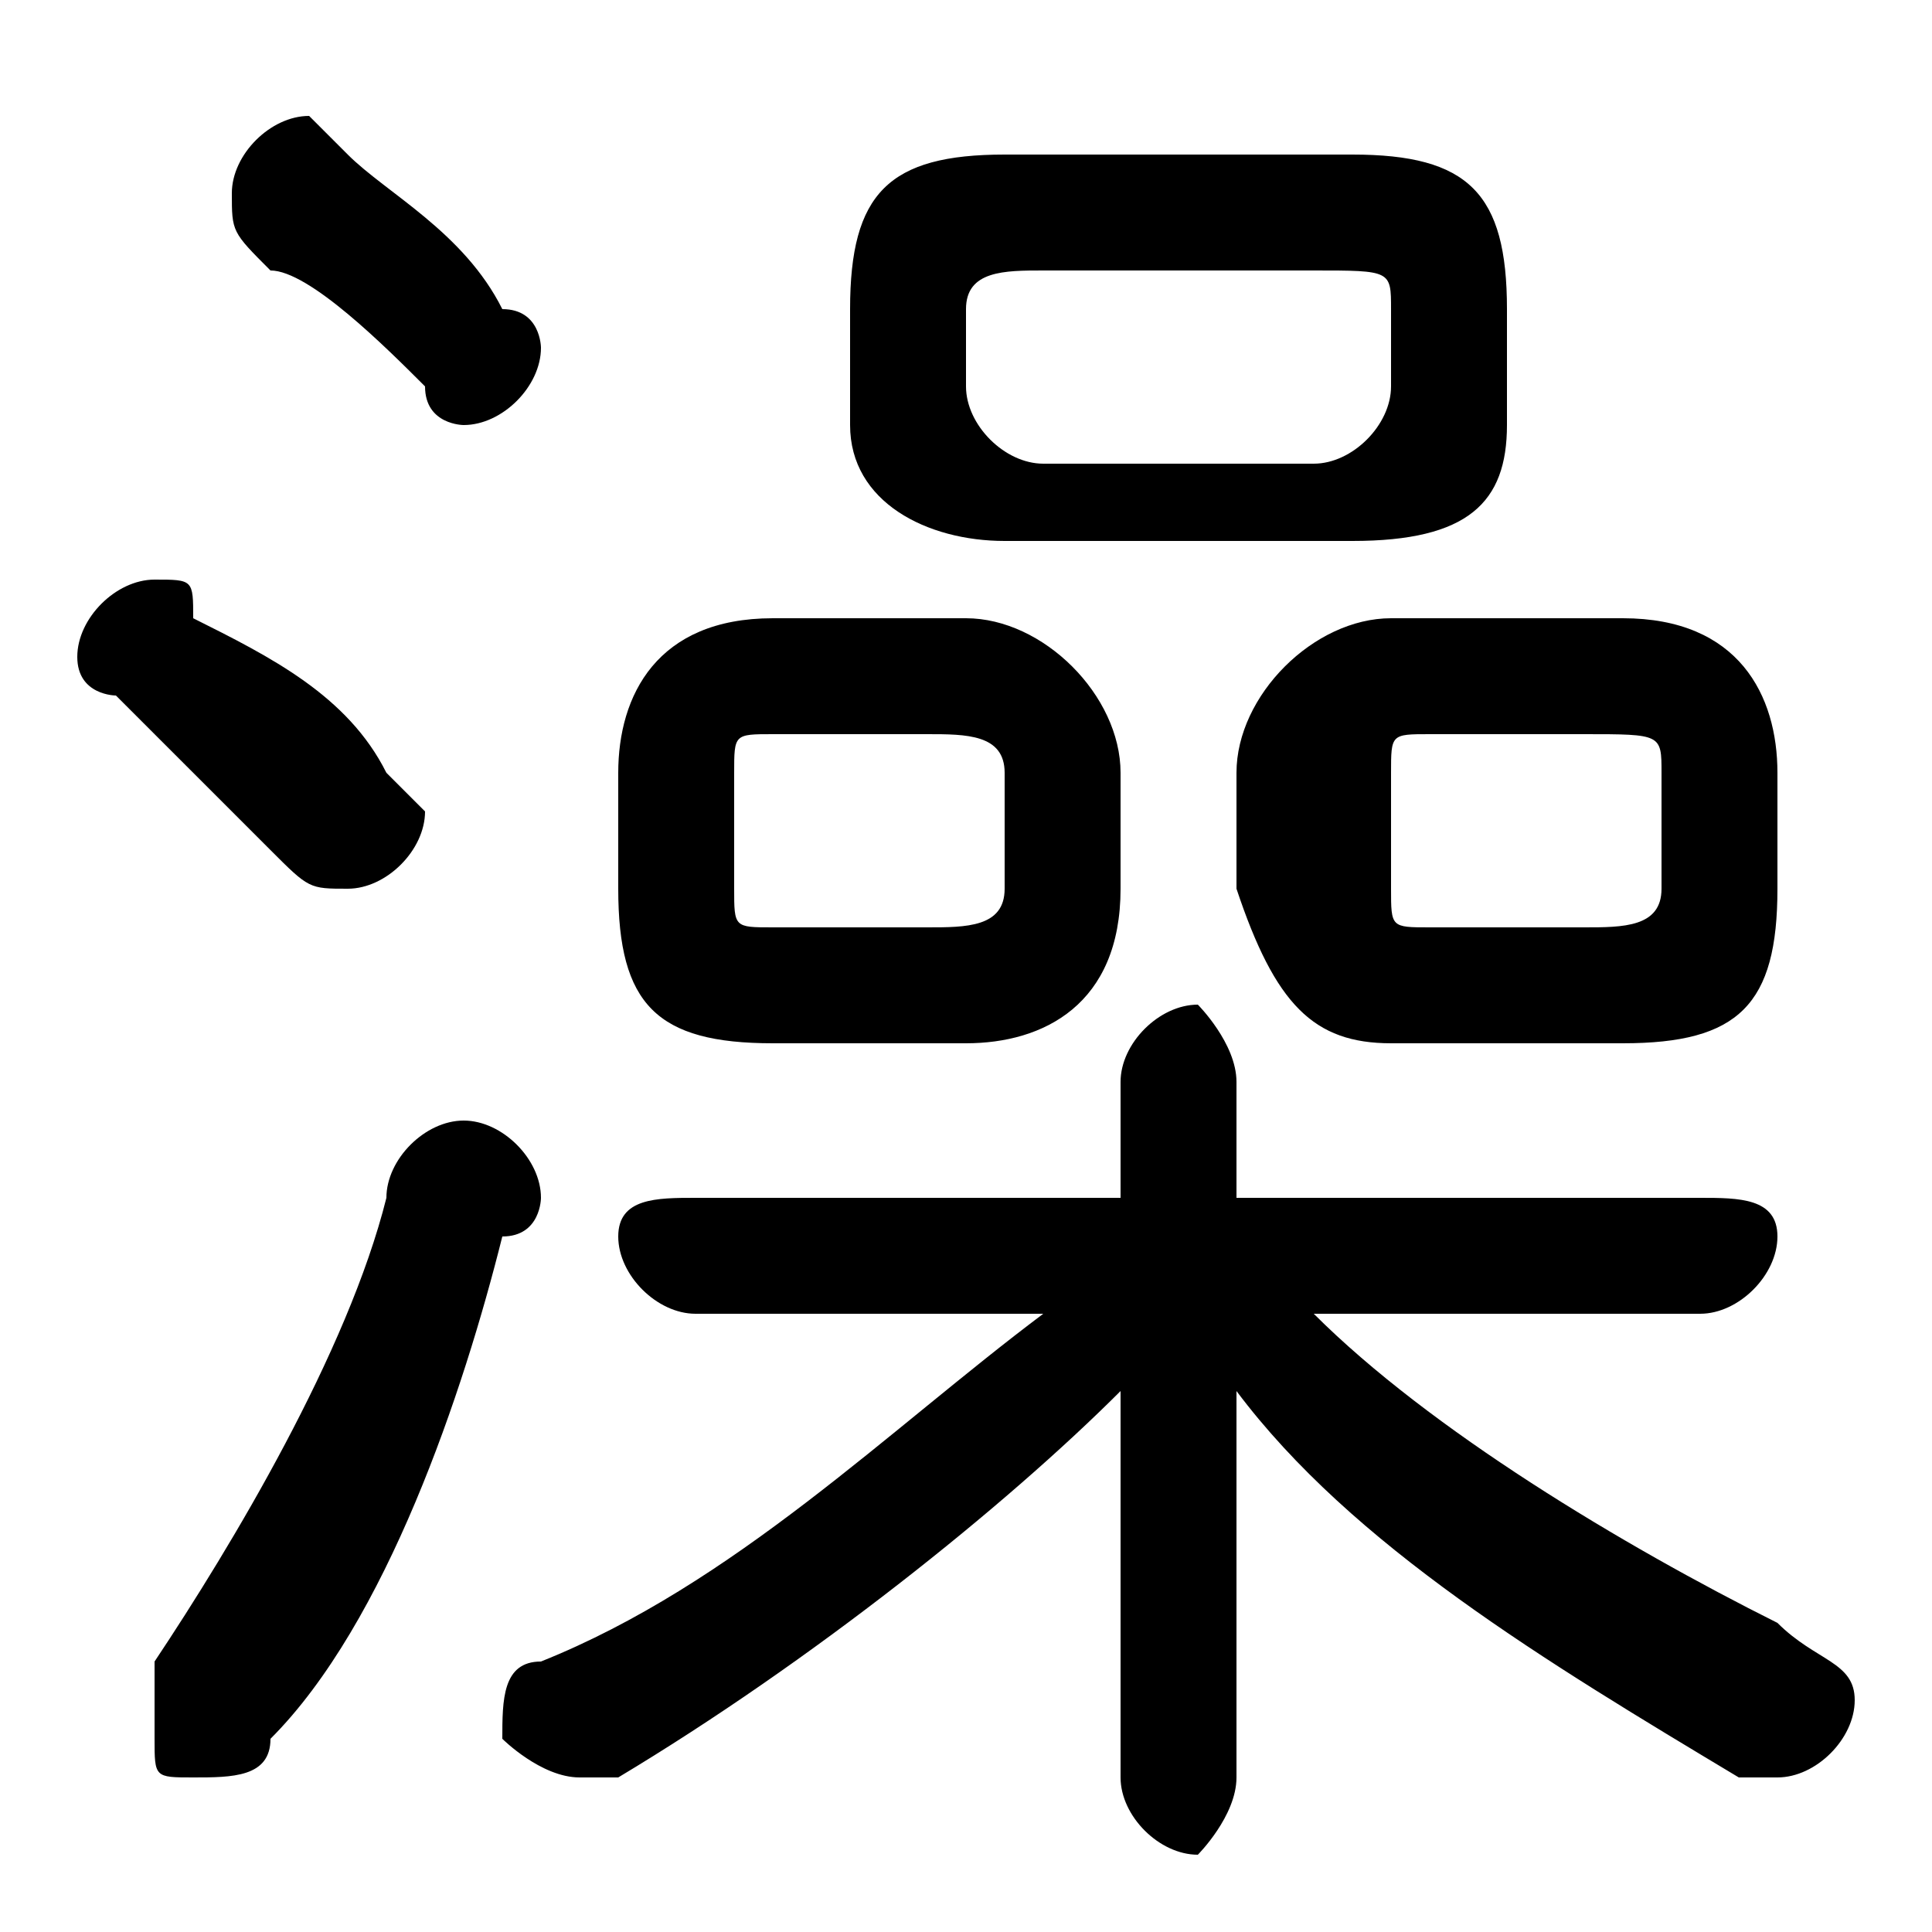 <svg xmlns="http://www.w3.org/2000/svg" viewBox="0 -44.0 50.0 50.0">
    <rect x="0" y="-44.0" width="50.0" height="50.0" fill="#808080" stroke="none"/>
    <g transform="scale(1, -1)">
        <!-- ボディの枠 -->
        <rect x="0" y="-6.0" width="50.0" height="50.0"
            stroke="white" fill="white"/>
        <!-- グリフ座標系の原点 -->
        <circle cx="0" cy="0" r="5" fill="white"/>
        <!-- グリフのアウトライン -->
        <g style="fill:black;stroke:#000000;stroke-width:0;stroke-linecap:round;stroke-linejoin:round;">
        <path d="M 25.0 17.0 C 27.0 17.0 29.0 18.0 29.0 21.0 L 29.0 24.0 C 29.0 26.0 27.0 28.0 25.0 28.0 L 20.0 28.0 C 17.0 28.0 16.0 26.0 16.0 24.0 L 16.0 21.0 C 16.0 18.0 17.0 17.0 20.0 17.0 Z M 20.0 20.0 C 19.0 20.0 19.0 20.0 19.0 21.0 L 19.0 24.0 C 19.0 25.0 19.0 25.0 20.0 25.0 L 24.0 25.0 C 25.0 25.0 26.0 25.0 26.0 24.0 L 26.0 21.0 C 26.0 20.0 25.0 20.0 24.0 20.0 Z M 42.0 17.0 C 45.0 17.0 46.0 18.0 46.0 21.0 L 46.0 24.0 C 46.0 26.0 45.0 28.0 42.0 28.0 L 36.0 28.0 C 34.0 28.0 32.0 26.0 32.0 24.0 L 32.0 21.0 C 33.0 18.0 34.0 17.0 36.0 17.0 Z M 37.0 20.0 C 36.0 20.0 36.0 20.0 36.0 21.0 L 36.0 24.0 C 36.0 25.0 36.0 25.0 37.0 25.0 L 41.0 25.0 C 43.0 25.0 43.0 25.0 43.0 24.0 L 43.0 21.0 C 43.0 20.0 42.0 20.0 41.0 20.0 Z M 35.0 30.0 C 38.0 30.0 39.0 31.0 39.0 33.0 L 39.0 36.0 C 39.0 39.0 38.0 40.0 35.0 40.0 L 26.0 40.0 C 23.0 40.0 22.0 39.0 22.0 36.0 L 22.0 33.0 C 22.0 31.0 24.0 30.0 26.0 30.0 Z M 27.0 32.0 C 26.0 32.0 25.0 33.0 25.0 34.0 L 25.0 36.0 C 25.0 37.0 26.0 37.0 27.0 37.0 L 34.0 37.0 C 36.0 37.0 36.0 37.0 36.0 36.0 L 36.0 34.0 C 36.0 33.0 35.0 32.0 34.0 32.0 Z M 44.0 10.0 C 45.0 10.0 46.0 11.0 46.0 12.0 C 46.0 13.0 45.0 13.0 44.0 13.0 L 32.0 13.0 L 32.0 16.0 C 32.0 17.0 31.0 18.0 31.0 18.0 C 30.0 18.0 29.0 17.0 29.0 16.0 L 29.0 13.0 L 18.0 13.0 C 17.0 13.0 16.0 13.0 16.0 12.0 C 16.0 11.0 17.0 10.0 18.0 10.0 L 27.0 10.0 C 23.0 7.0 19.0 3.0 14.0 1.0 C 13.0 1.0 13.0 0.0 13.0 -1.0 C 13.0 -1.0 14.0 -2.0 15.0 -2.0 C 15.0 -2.0 15.0 -2.0 16.0 -2.0 C 21.0 1.0 26.0 5.0 29.0 8.0 L 29.0 4.0 L 29.0 -2.0 C 29.0 -3.0 30.0 -4.0 31.0 -4.0 C 31.0 -4.0 32.0 -3.0 32.0 -2.0 L 32.0 4.0 L 32.0 8.0 C 35.0 4.0 40.0 1.0 45.0 -2.0 C 45.0 -2.0 46.0 -2.0 46.0 -2.0 C 47.0 -2.0 48.0 -1.0 48.0 -0.0 C 48.0 1.0 47.0 1.0 46.0 2.0 C 42.0 4.0 37.0 7.0 34.0 10.0 Z M 9.0 40.0 C 9.0 40.0 8.0 41.0 8.0 41.0 C 7.0 41.0 6.0 40.0 6.0 39.0 C 6.0 38.0 6.0 38.0 7.0 37.0 C 8.0 37.0 10.0 35.0 11.0 34.0 C 11.0 33.0 12.0 33.0 12.0 33.0 C 13.0 33.0 14.0 34.0 14.0 35.0 C 14.0 35.0 14.0 36.0 13.0 36.0 C 12.0 38.0 10.0 39.0 9.0 40.0 Z M 10.0 13.0 C 9.0 9.0 6.0 4.0 4.0 1.0 C 4.0 0.0 4.0 -0.0 4.0 -1.0 C 4.0 -2.0 4.0 -2.0 5.0 -2.0 C 6.0 -2.0 7.0 -2.0 7.0 -1.0 C 10.0 2.0 12.0 8.0 13.0 12.0 C 14.0 12.0 14.0 13.0 14.0 13.0 C 14.0 14.0 13.0 15.0 12.0 15.0 C 11.0 15.0 10.0 14.0 10.0 13.0 Z M 5.0 28.0 C 5.0 29.0 5.0 29.0 4.0 29.0 C 3.0 29.0 2.0 28.0 2.0 27.0 C 2.0 26.0 3.0 26.0 3.0 26.0 C 4.0 25.0 6.0 23.0 7.0 22.0 C 8.0 21.0 8.0 21.0 9.0 21.0 C 10.0 21.0 11.0 22.0 11.0 23.0 C 11.0 23.0 10.0 24.0 10.0 24.0 C 9.0 26.0 7.0 27.0 5.0 28.0 Z"/>
    </g>
    </g>
</svg>

